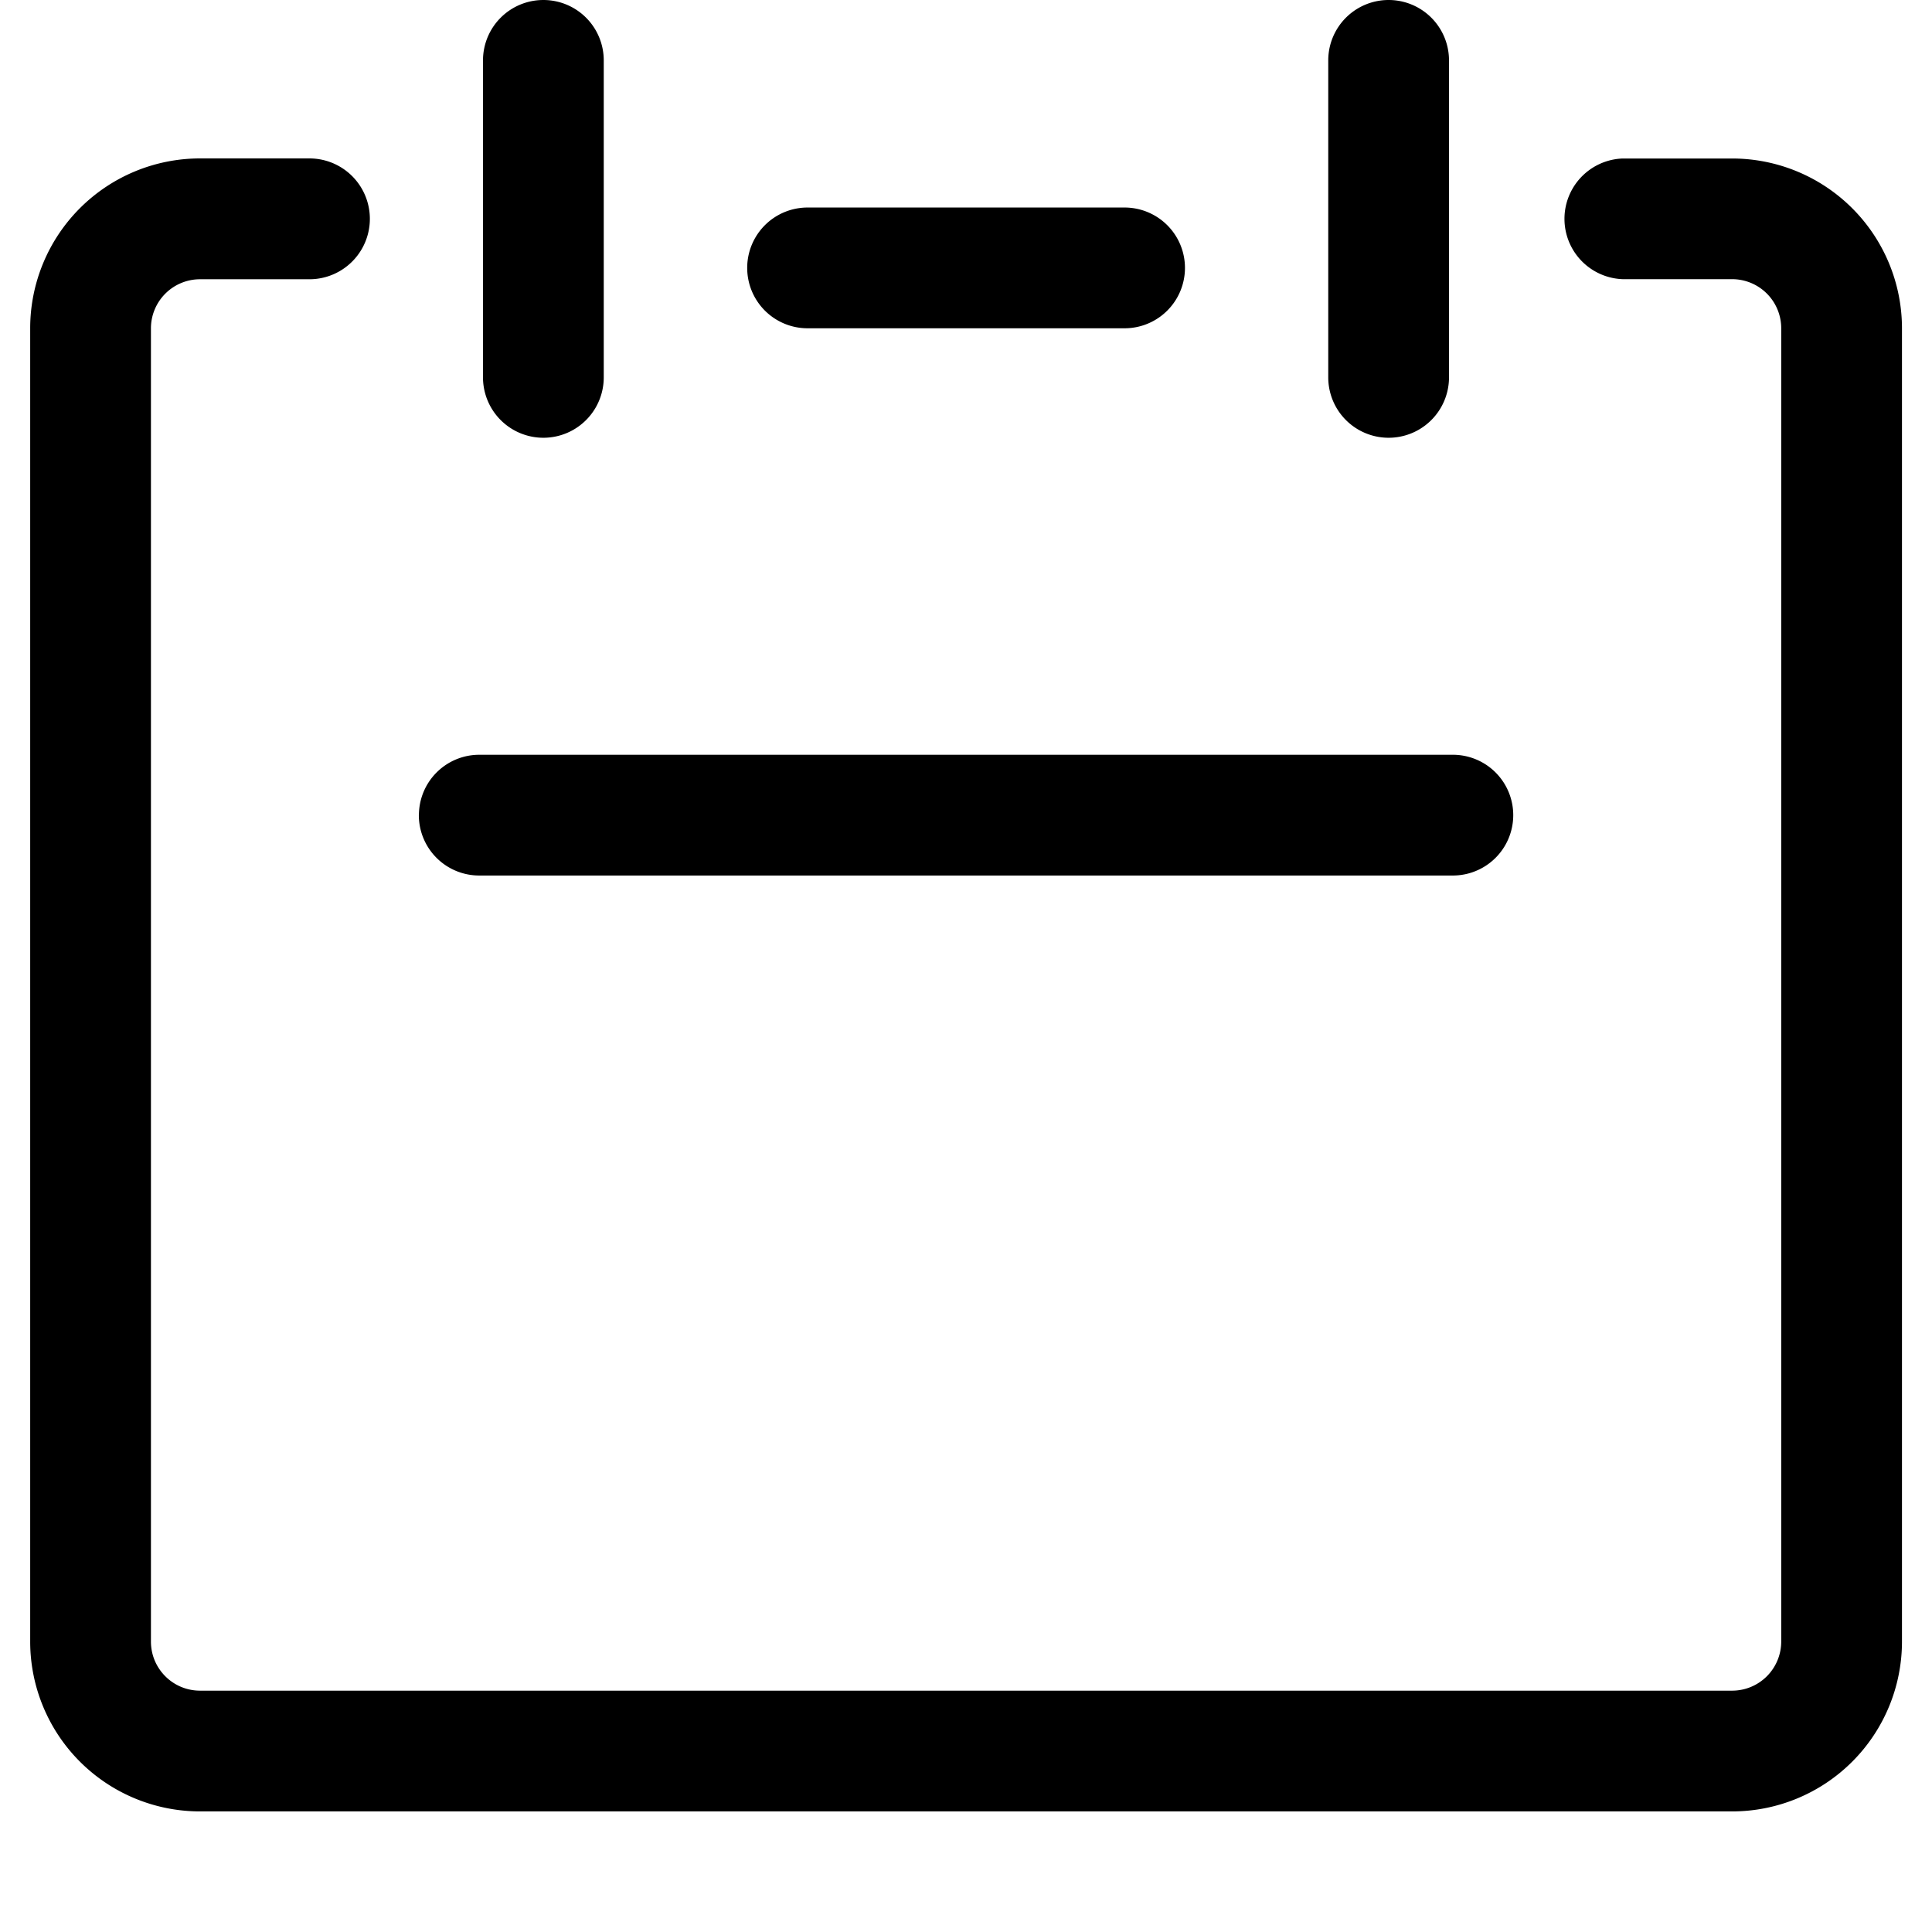 <svg viewBox="0 0 24 24" xmlns="http://www.w3.org/2000/svg"><g clip-path="url(#clip0)"><path fill-rule="evenodd" clip-rule="evenodd" d="M16.5 4.688a.75.75 0 0 0 1.5 0V.75a.75.75 0 0 0-1.5 0v3.938zM6.75 0a.75.75 0 0 1 .75.75v3.938a.75.75 0 1 1-1.5 0V.75A.75.75 0 0 1 6.75 0zM2.484 3.469a.61.61 0 0 0-.609.61v16.313c0 .337.273.61.61.61h19.032a.61.61 0 0 0 .61-.61V4.078a.61.61 0 0 0-.61-.61h-1.36a.75.75 0 0 1 0-1.499h1.36a2.11 2.11 0 0 1 2.11 2.11v16.313a2.11 2.11 0 0 1-2.11 2.11H2.484a2.11 2.11 0 0 1-2.109-2.11V4.078a2.11 2.11 0 0 1 2.11-2.11h1.359a.75.75 0 1 1 0 1.501h-1.36zm2.72 6.657a.75.75 0 0 1 .75-.75h12.094a.75.75 0 0 1 0 1.5H5.953a.75.75 0 0 1-.75-.75zm4.828-7.548a.75.75 0 1 0 0 1.5h3.938a.75.75 0 0 0 0-1.5h-3.938z"/></g><defs><clipPath id="clip0"><path d="M0 0h24v24H0z"/></clipPath></defs></svg>